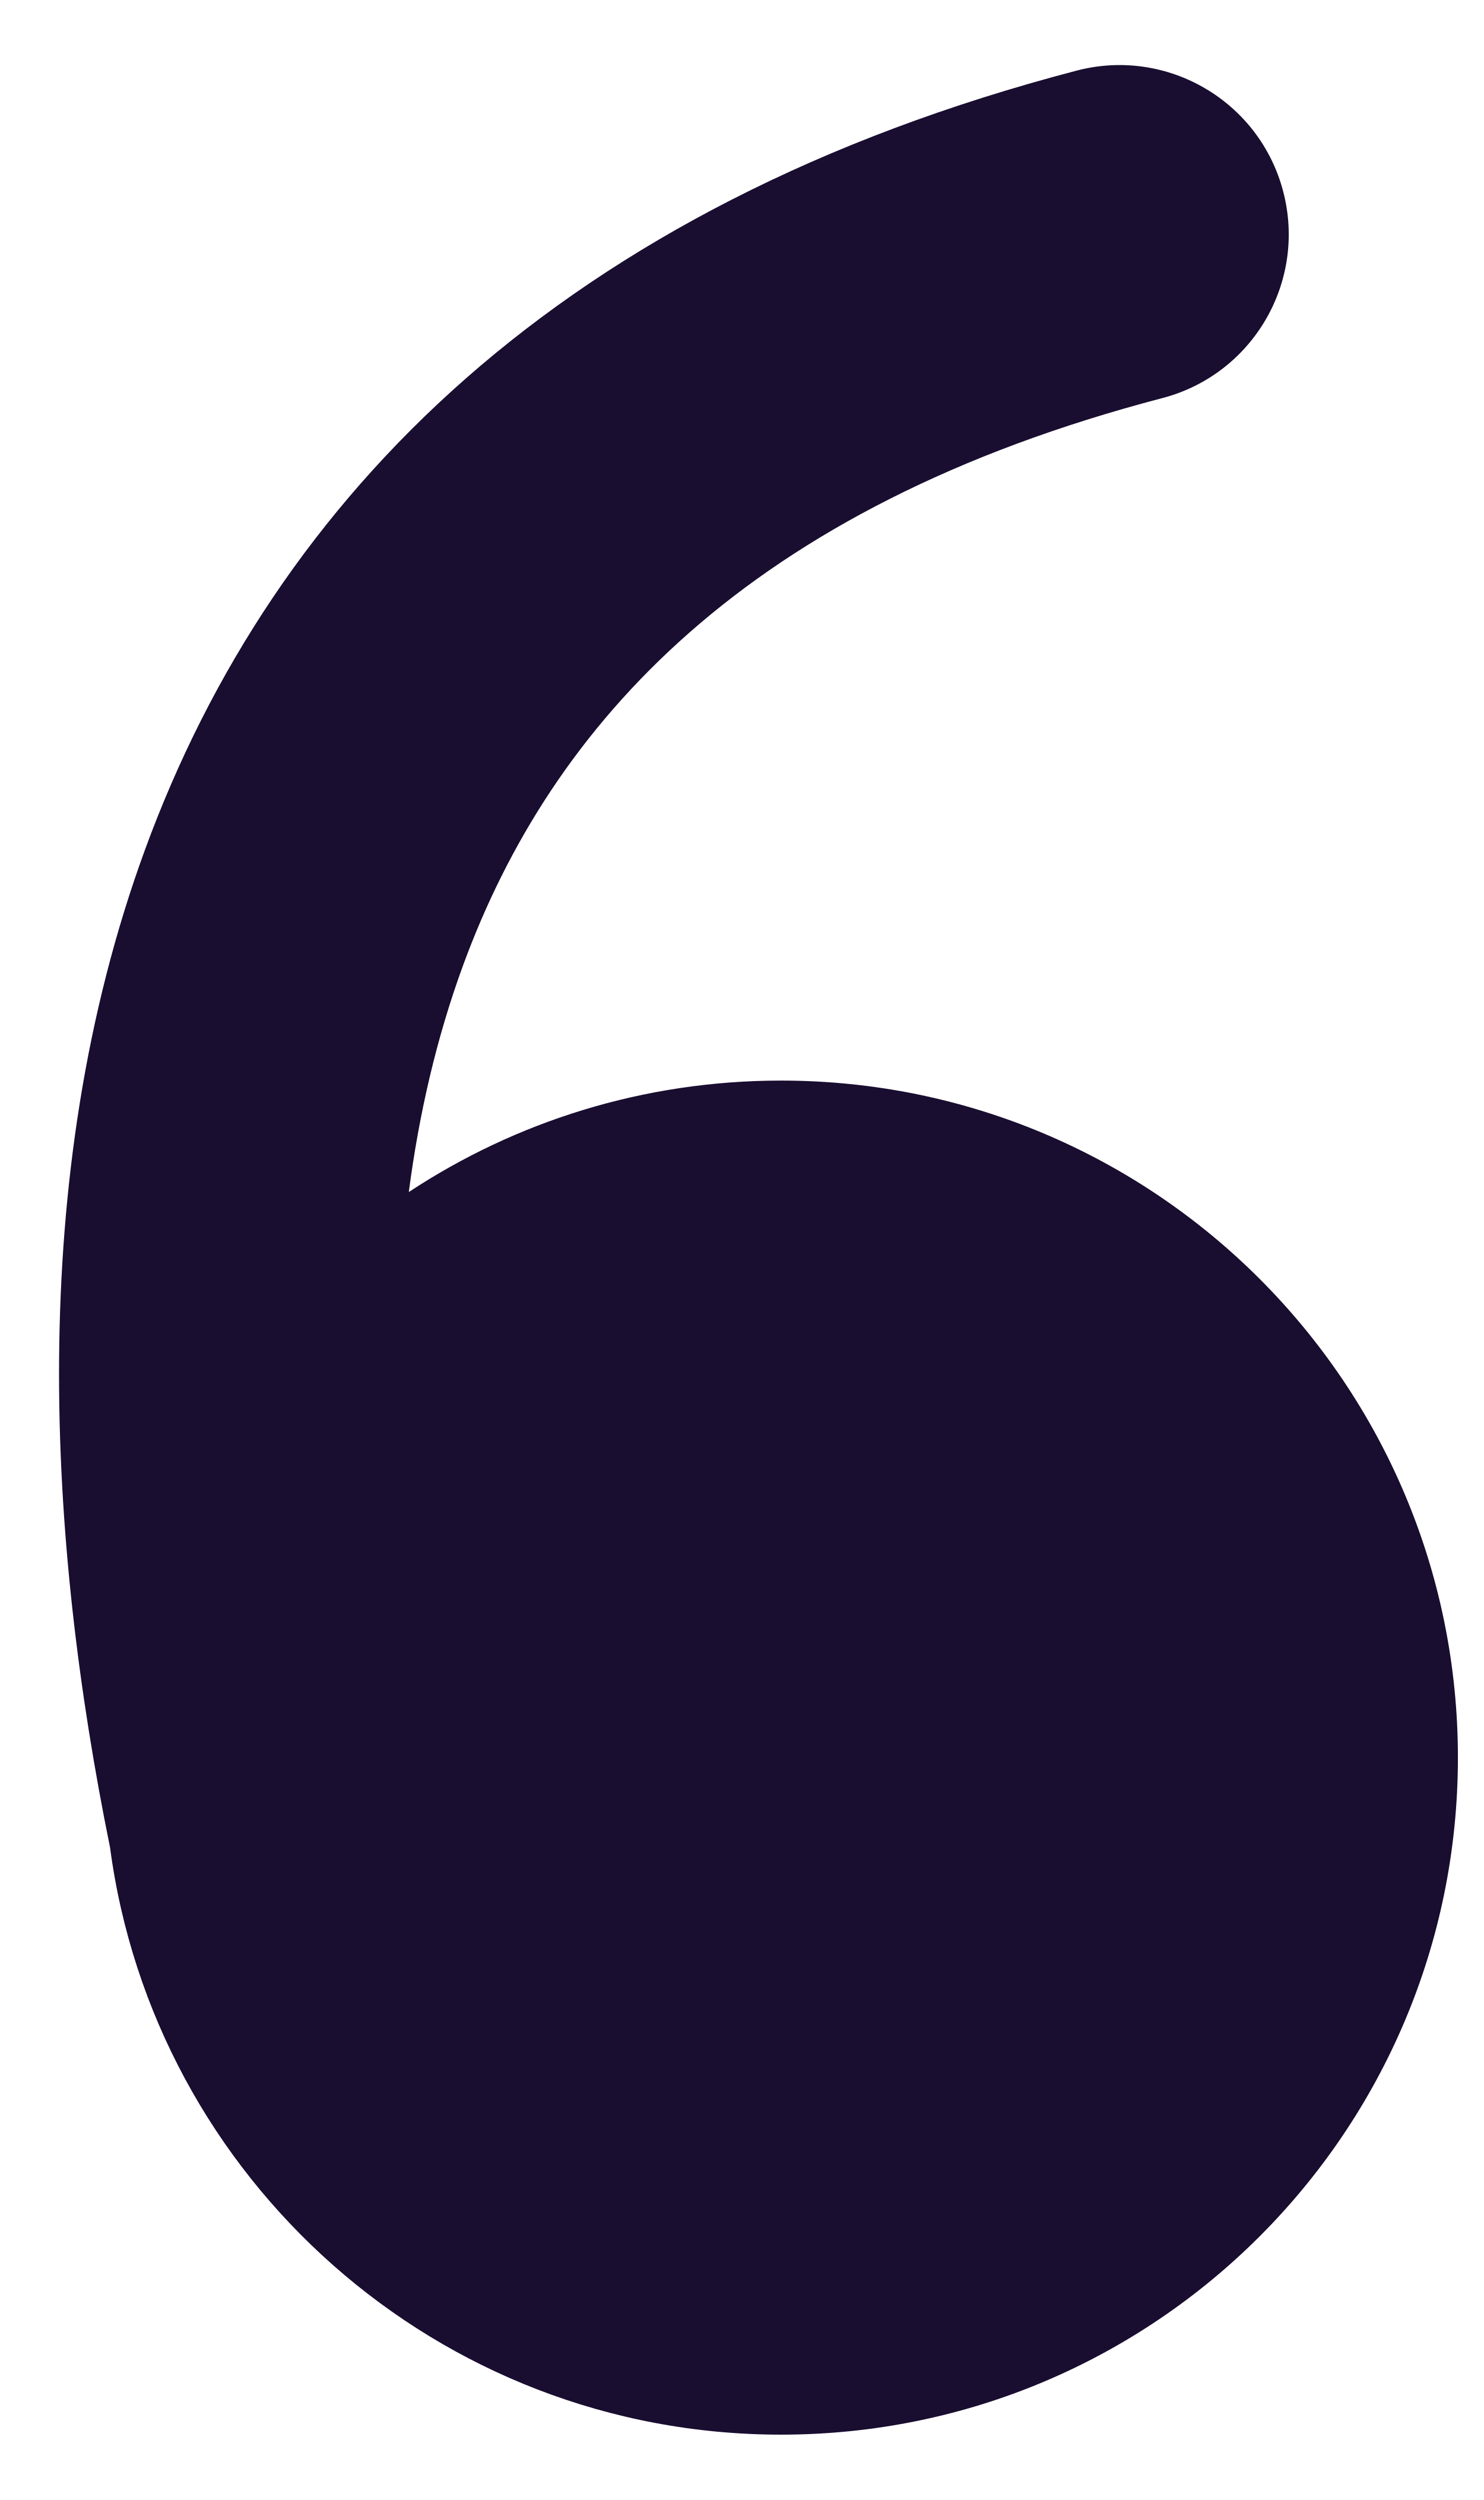 <svg width="19" height="32" viewBox="0 0 19 32" fill="none" xmlns="http://www.w3.org/2000/svg">
<path d="M5.234 15.26C6.601 14.358 8.239 13.833 10 13.833C14.786 13.833 18.666 17.714 18.666 22.5C18.666 27.287 14.786 31.167 10 31.167C5.604 31.167 1.972 27.893 1.409 23.651C0.619 19.768 0.31 15.099 1.858 10.873C3.517 6.345 7.196 2.629 13.784 0.904C14.942 0.601 16.126 1.294 16.429 2.451C16.732 3.609 16.04 4.793 14.882 5.096C9.553 6.491 7.058 9.275 5.927 12.363C5.59 13.284 5.365 14.257 5.234 15.26Z" fill="#190D30"/>
</svg>
